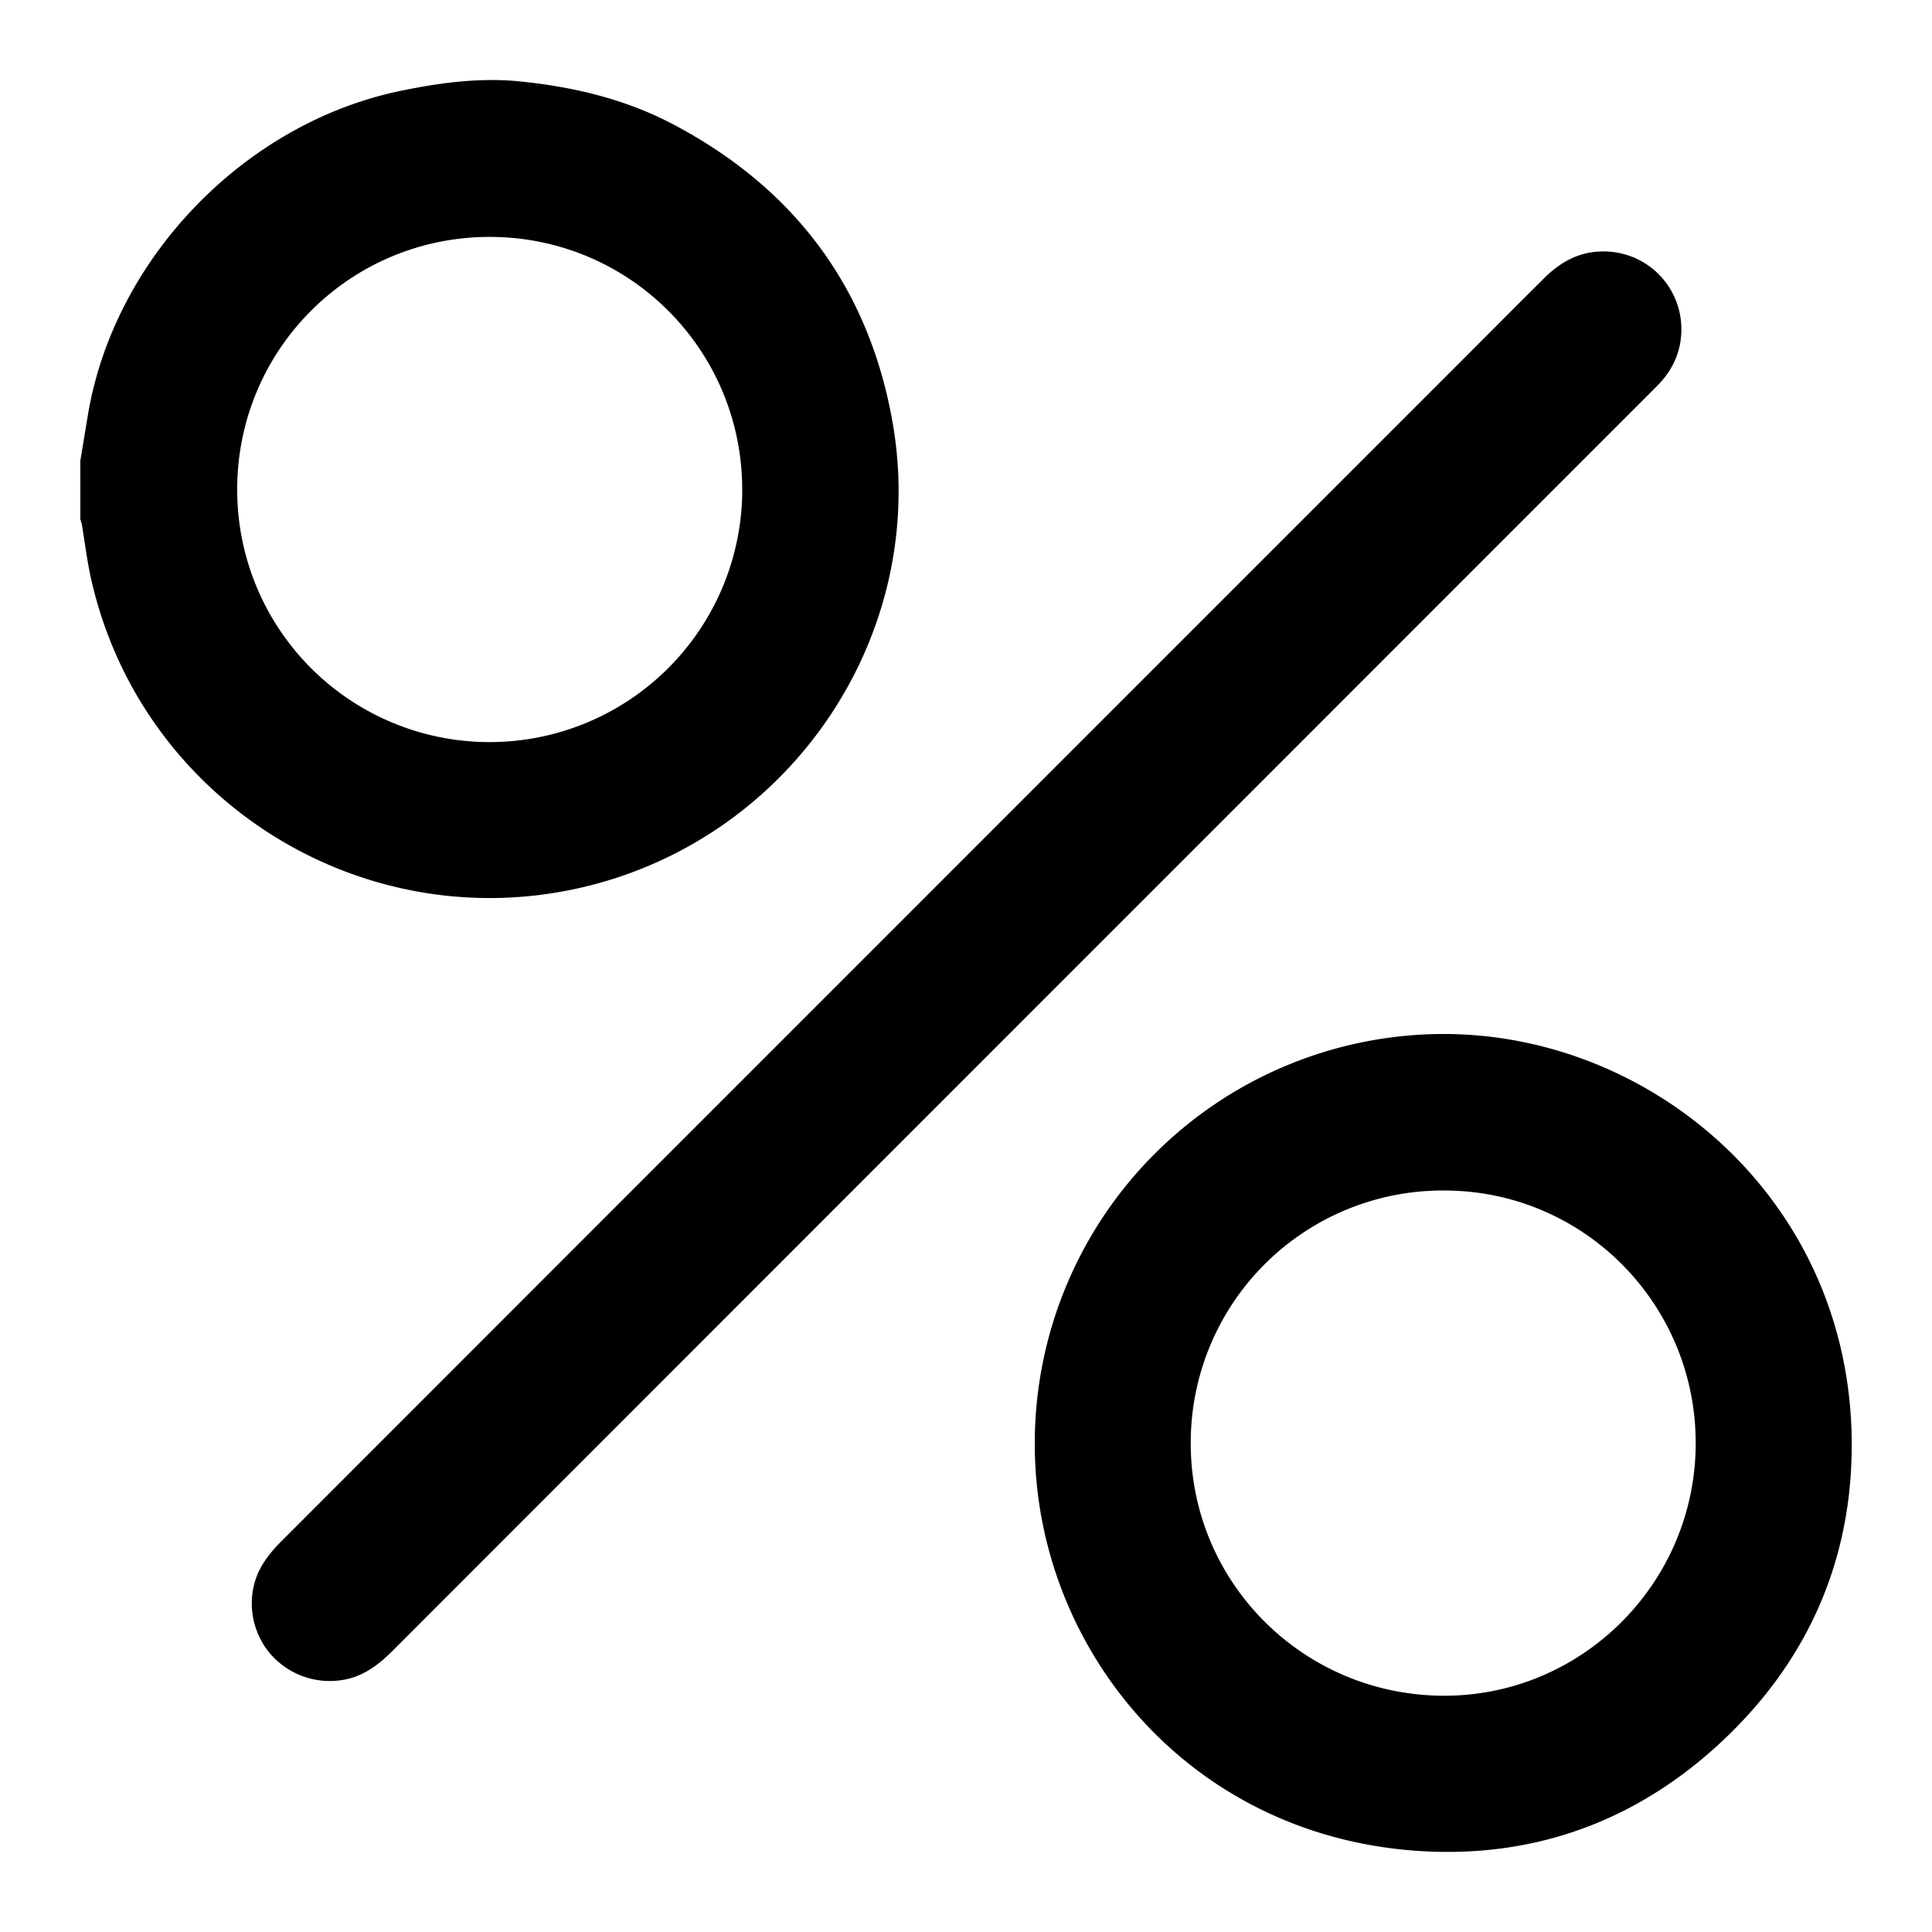 <svg xmlns="http://www.w3.org/2000/svg" width="48" height="48" viewBox="0 0 48 48"><path d="M1.994 11.458l.182-1.101c.631-3.911 3.883-7.291 7.766-8.097.986-.205 1.981-.338 2.978-.237 1.317.133 2.603.435 3.789 1.058 3.005 1.579 4.86 4.033 5.46 7.374.937 5.222-2.428 10.306-7.602 11.567-5.503 1.34-11.053-2.099-12.301-7.628-.102-.451-.157-.913-.234-1.37-.007-.04-.023-.078-.036-.117V11.46zm16.446.72c.007-3.476-2.79-6.285-6.262-6.292s-6.28 2.791-6.285 6.266a6.268 6.268 0 0 0 6.25 6.285 6.276 6.276 0 0 0 6.298-6.259zm17.424 13.511c5.357-.001 10.429 4.409 10.129 10.737-.122 2.589-1.16 4.833-3.022 6.656-2.14 2.095-4.75 3.097-7.715 2.905-5.771-.373-9.568-5.098-9.547-10.151a10.168 10.168 0 0 1 10.155-10.147zm-.011 16.441c3.439.017 6.258-2.786 6.276-6.243.018-3.471-2.765-6.294-6.221-6.309a6.262 6.262 0 0 0-6.324 6.246c-.021 3.472 2.779 6.288 6.269 6.306zm5.921-33.954c-.001.47-.154.886-.454 1.248-.081.098-.171.187-.26.276A308163.997 308163.997 0 0 0 9.75 41.017c-.307.307-.64.57-1.066.685a1.954 1.954 0 0 1-2.024-.681c-.476-.615-.542-1.476-.144-2.14.125-.209.289-.403.461-.576 9.758-9.763 19.517-19.523 29.277-29.284.703-.703 1.405-1.409 2.11-2.11.411-.409.891-.673 1.493-.664a1.929 1.929 0 0 1 1.916 1.93z"/></svg>